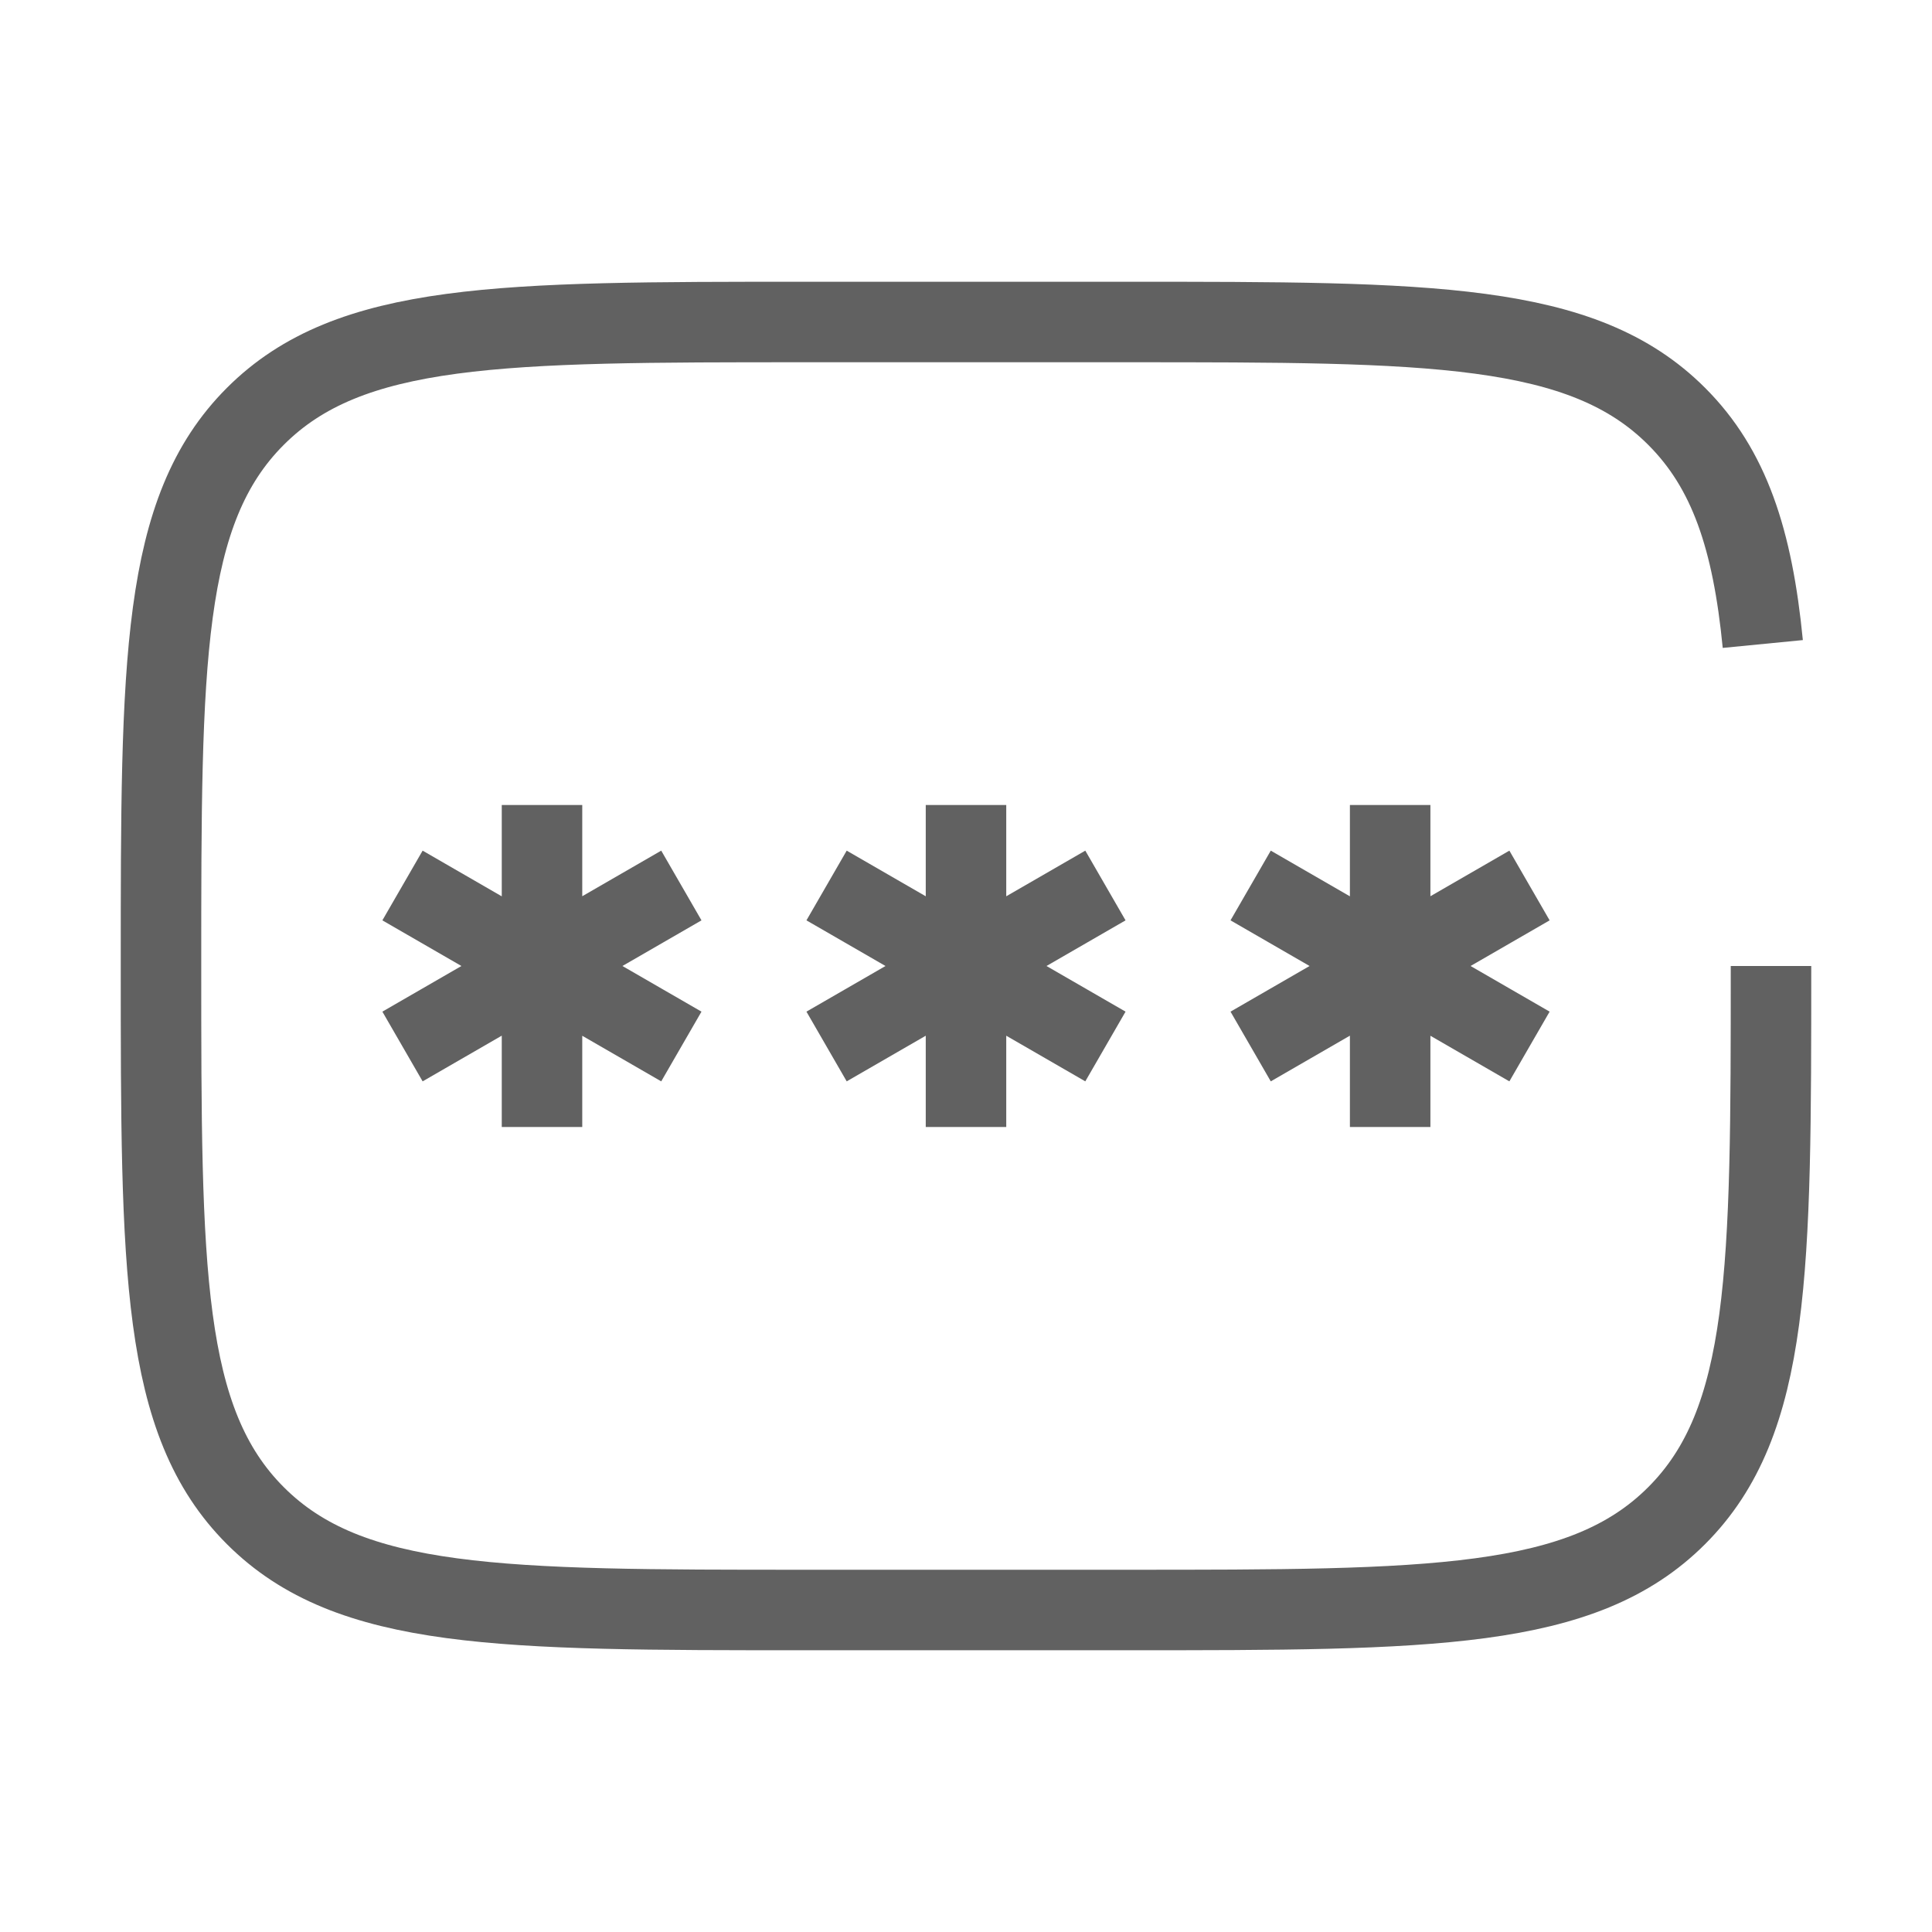 <svg xmlns="http://www.w3.org/2000/svg" width="24" height="24" viewBox="0 0 24 24" fill="none">
    <path d="M12 10V14M10.268 11L13.732 13M13.732 11L10.268 13" stroke="#616161" strokeWidth="1.5" strokeLinecap="round"/>
    <path d="M6.733 10V14M5 11L8.464 13M8.464 11L5 13" stroke="#616161" strokeWidth="1.5" strokeLinecap="round"/>
    <path d="M17.269 10V14M15.536 11L19 13M19 11L15.536 13" stroke="#616161" strokeWidth="1.5" strokeLinecap="round"/>
    <path d="M22 12C22 15.771 22 17.657 20.828 18.828C19.657 20 17.771 20 14 20H10C6.229 20 4.343 20 3.172 18.828C2 17.657 2 15.771 2 12C2 8.229 2 6.343 3.172 5.172C4.343 4 6.229 4 10 4H14C17.771 4 19.657 4 20.828 5.172C21.482 5.825 21.771 6.7 21.898 8" stroke="#616161" strokeWidth="1.5" strokeLinecap="round"/>
    </svg>
